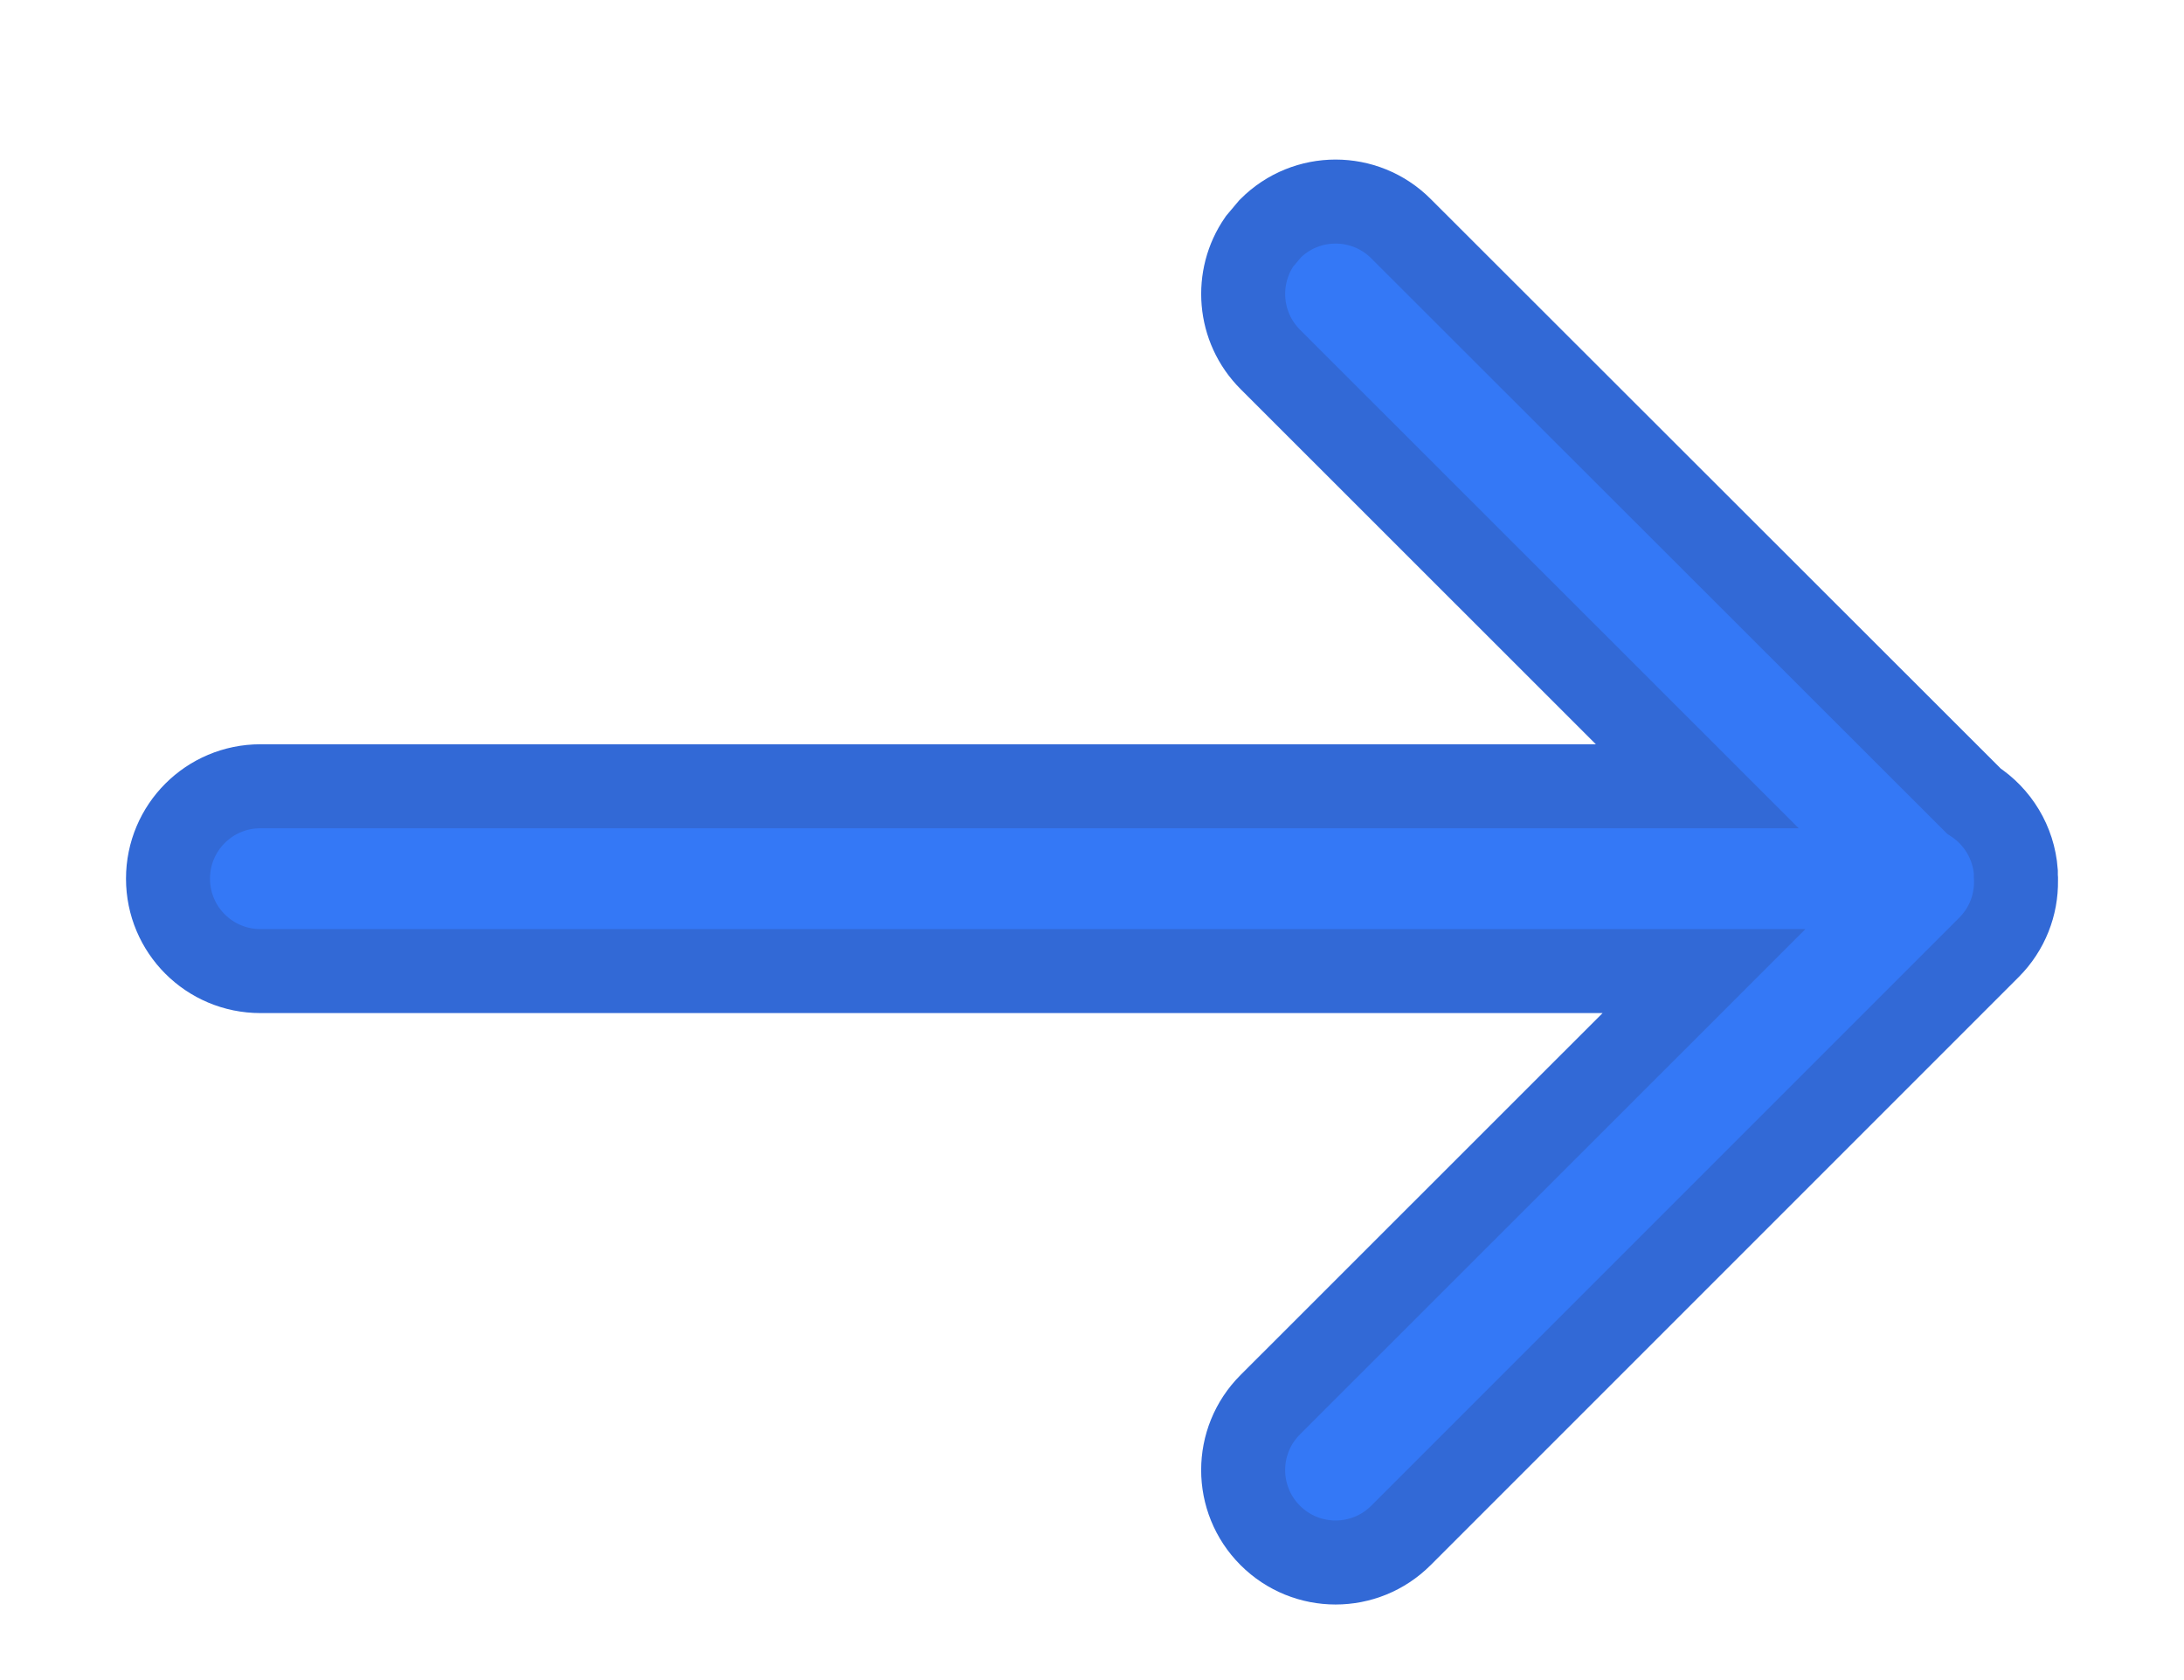 <svg xmlns="http://www.w3.org/2000/svg" width="13" height="10" viewBox="0 0 13 10">
    <path fill="#3478f6" stroke="#3269d6" stroke-width=".5" d="M8.339 9.139c-.215.215-.563.215-.778 0-.215-.215-.215-.563 0-.778h0l2.582-2.581H1.55c-.304 0-.55-.246-.55-.55 0-.304.246-.55.55-.55h8.553L7.561 2.139c-.191-.191-.212-.488-.064-.702l.064-.076c.215-.215.563-.215.778 0h0l3.41 3.407c.14.091.237.245.25.422v.027L12 5.23v.013c.002.143-.052.287-.161.396h0z"/>
</svg>
